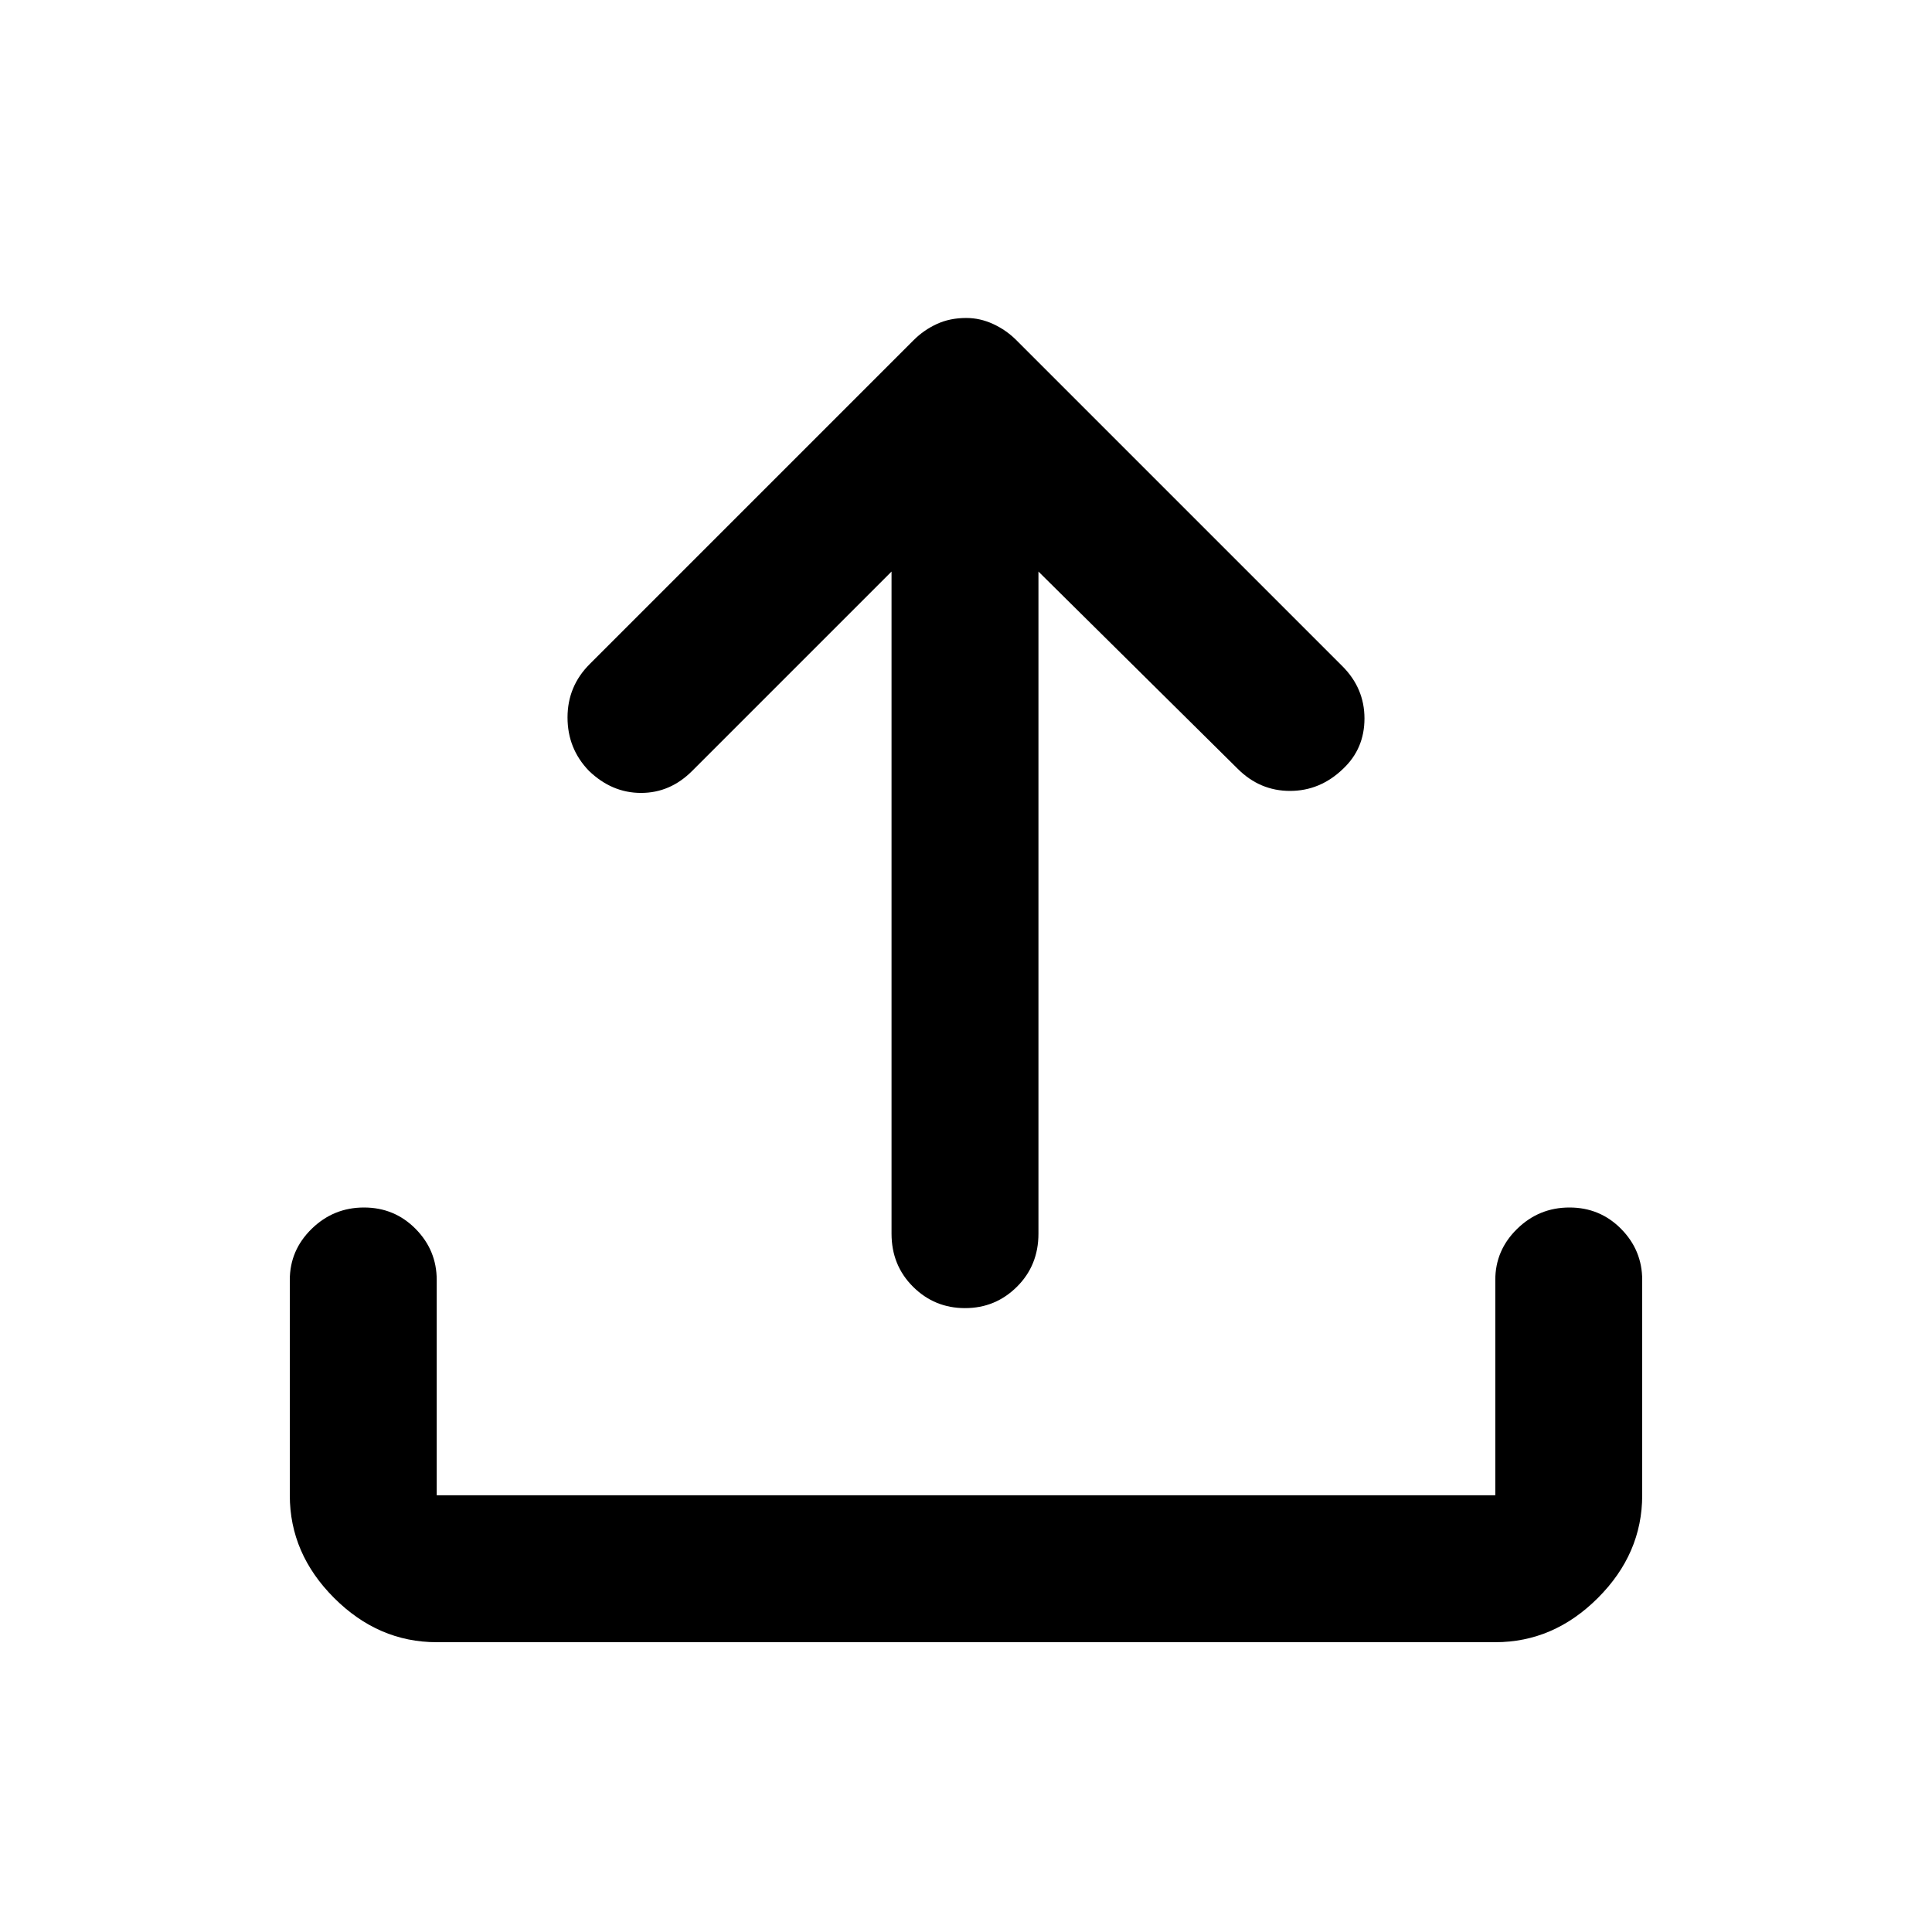 <svg xmlns="http://www.w3.org/2000/svg" height="48" viewBox="0 -960 960 960" width="48"><path d="M217-144q-29 0-51-22t-22-51v-107q0-14.77 10.86-25.39 10.86-10.61 26-10.61t25.64 10.61Q217-338.77 217-324v107h526v-107q0-14.77 10.86-25.39 10.86-10.61 26-10.61t25.64 10.61Q816-338.77 816-324v107q0 29-22 51t-51 22H217Zm226-532-99 99q-10.93 11-25.47 11-14.53 0-25.92-11Q282-588 282-603.5t11-26.5l161-161q5-5 11.5-8 6.49-3 14.63-3 6.87 0 13.37 3 6.5 3 11.5 8l162 162q11 11 11 26t-10.61 25Q656-567 641-567t-26-11l-99-98v329q0 15.75-10.68 26.37Q494.65-310 479.51-310q-15.14 0-25.83-10.63Q443-331.25 443-347v-329Z"/></svg>